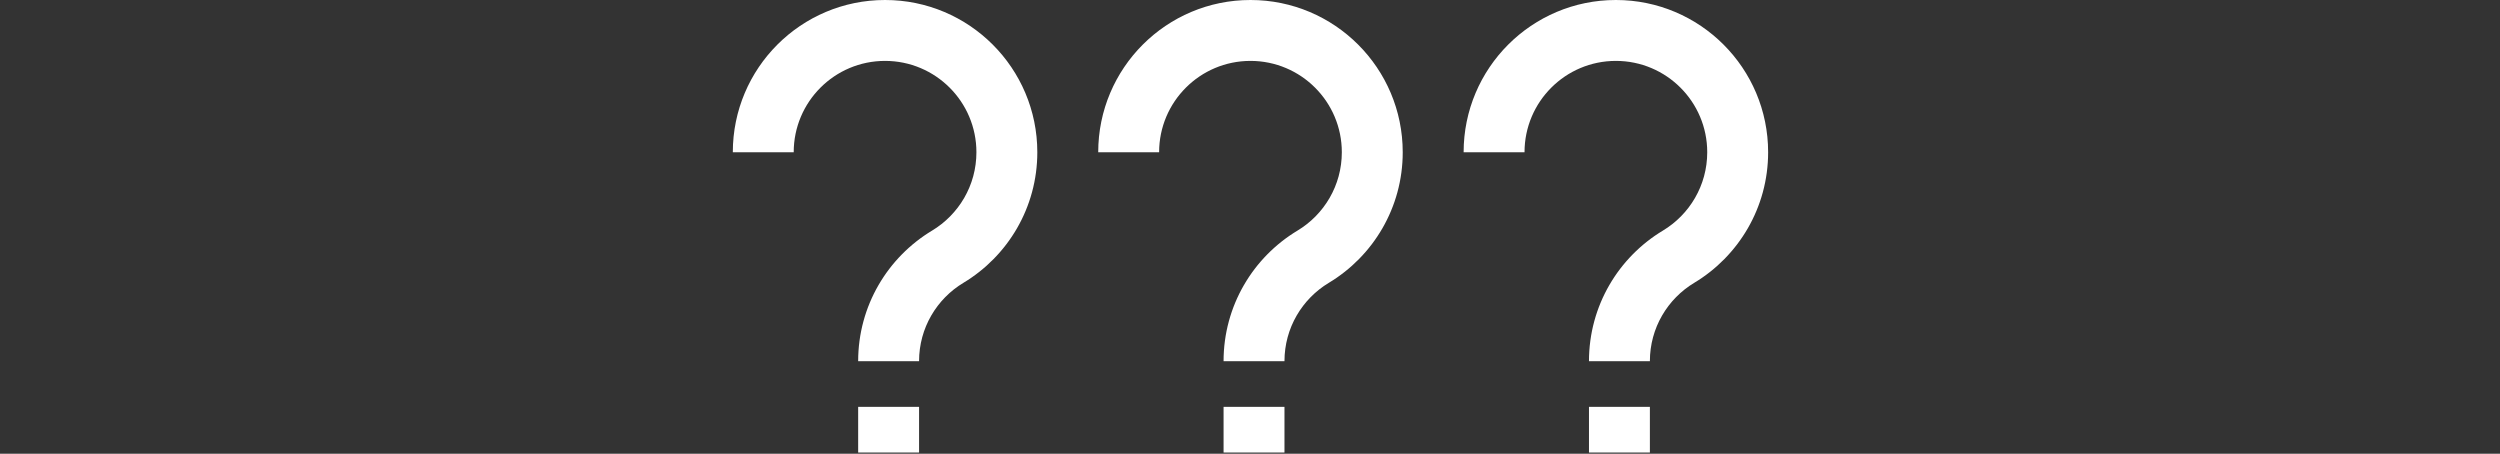 <svg width="821" height="149" viewBox="0 0 821 149" fill="none" xmlns="http://www.w3.org/2000/svg">
<rect x="0" y="0" width="821" height="149" fill="#333333" stroke="none"/>
<path d="M290.655 0C318.27 0 340.655 22.386 340.655 50C340.655 68.205 330.926 84.137 316.384 92.881C307.659 98.128 301.821 107.687 301.821 118.61H281.821C281.821 100.405 291.55 84.473 306.092 75.729C314.818 70.482 320.655 60.923 320.655 50C320.655 33.431 307.224 20 290.655 20C274.087 20 260.655 33.431 260.655 50H240.655C240.655 22.386 263.041 0 290.655 0Z" fill="white"/>
<path d="M301.821 133.61V148.61H281.821V133.61H301.821Z" fill="white"/>
<path d="M410.655 0C438.27 0 460.655 22.386 460.655 50C460.655 68.205 450.926 84.137 436.384 92.881C427.659 98.128 421.821 107.687 421.821 118.61H401.821C401.821 100.405 411.55 84.473 426.092 75.729C434.818 70.482 440.655 60.923 440.655 50C440.655 33.431 427.224 20 410.655 20C394.087 20 380.655 33.431 380.655 50H360.655C360.655 22.386 383.041 0 410.655 0Z" fill="white"/>
<path d="M421.821 133.61V148.61H401.821V133.61H421.821Z" fill="white"/>
<path d="M530.655 0C558.27 0 580.655 22.386 580.655 50C580.655 68.205 570.926 84.137 556.384 92.881C547.659 98.128 541.821 107.687 541.821 118.61H521.821C521.821 100.405 531.55 84.473 546.092 75.729C554.818 70.482 560.655 60.923 560.655 50C560.655 33.431 547.224 20 530.655 20C514.087 20 500.655 33.431 500.655 50H480.655C480.655 22.386 503.041 0 530.655 0Z" fill="white"/>
<path d="M541.821 133.61V148.61H521.821V133.61H541.821Z" fill="white"/>
</svg>
